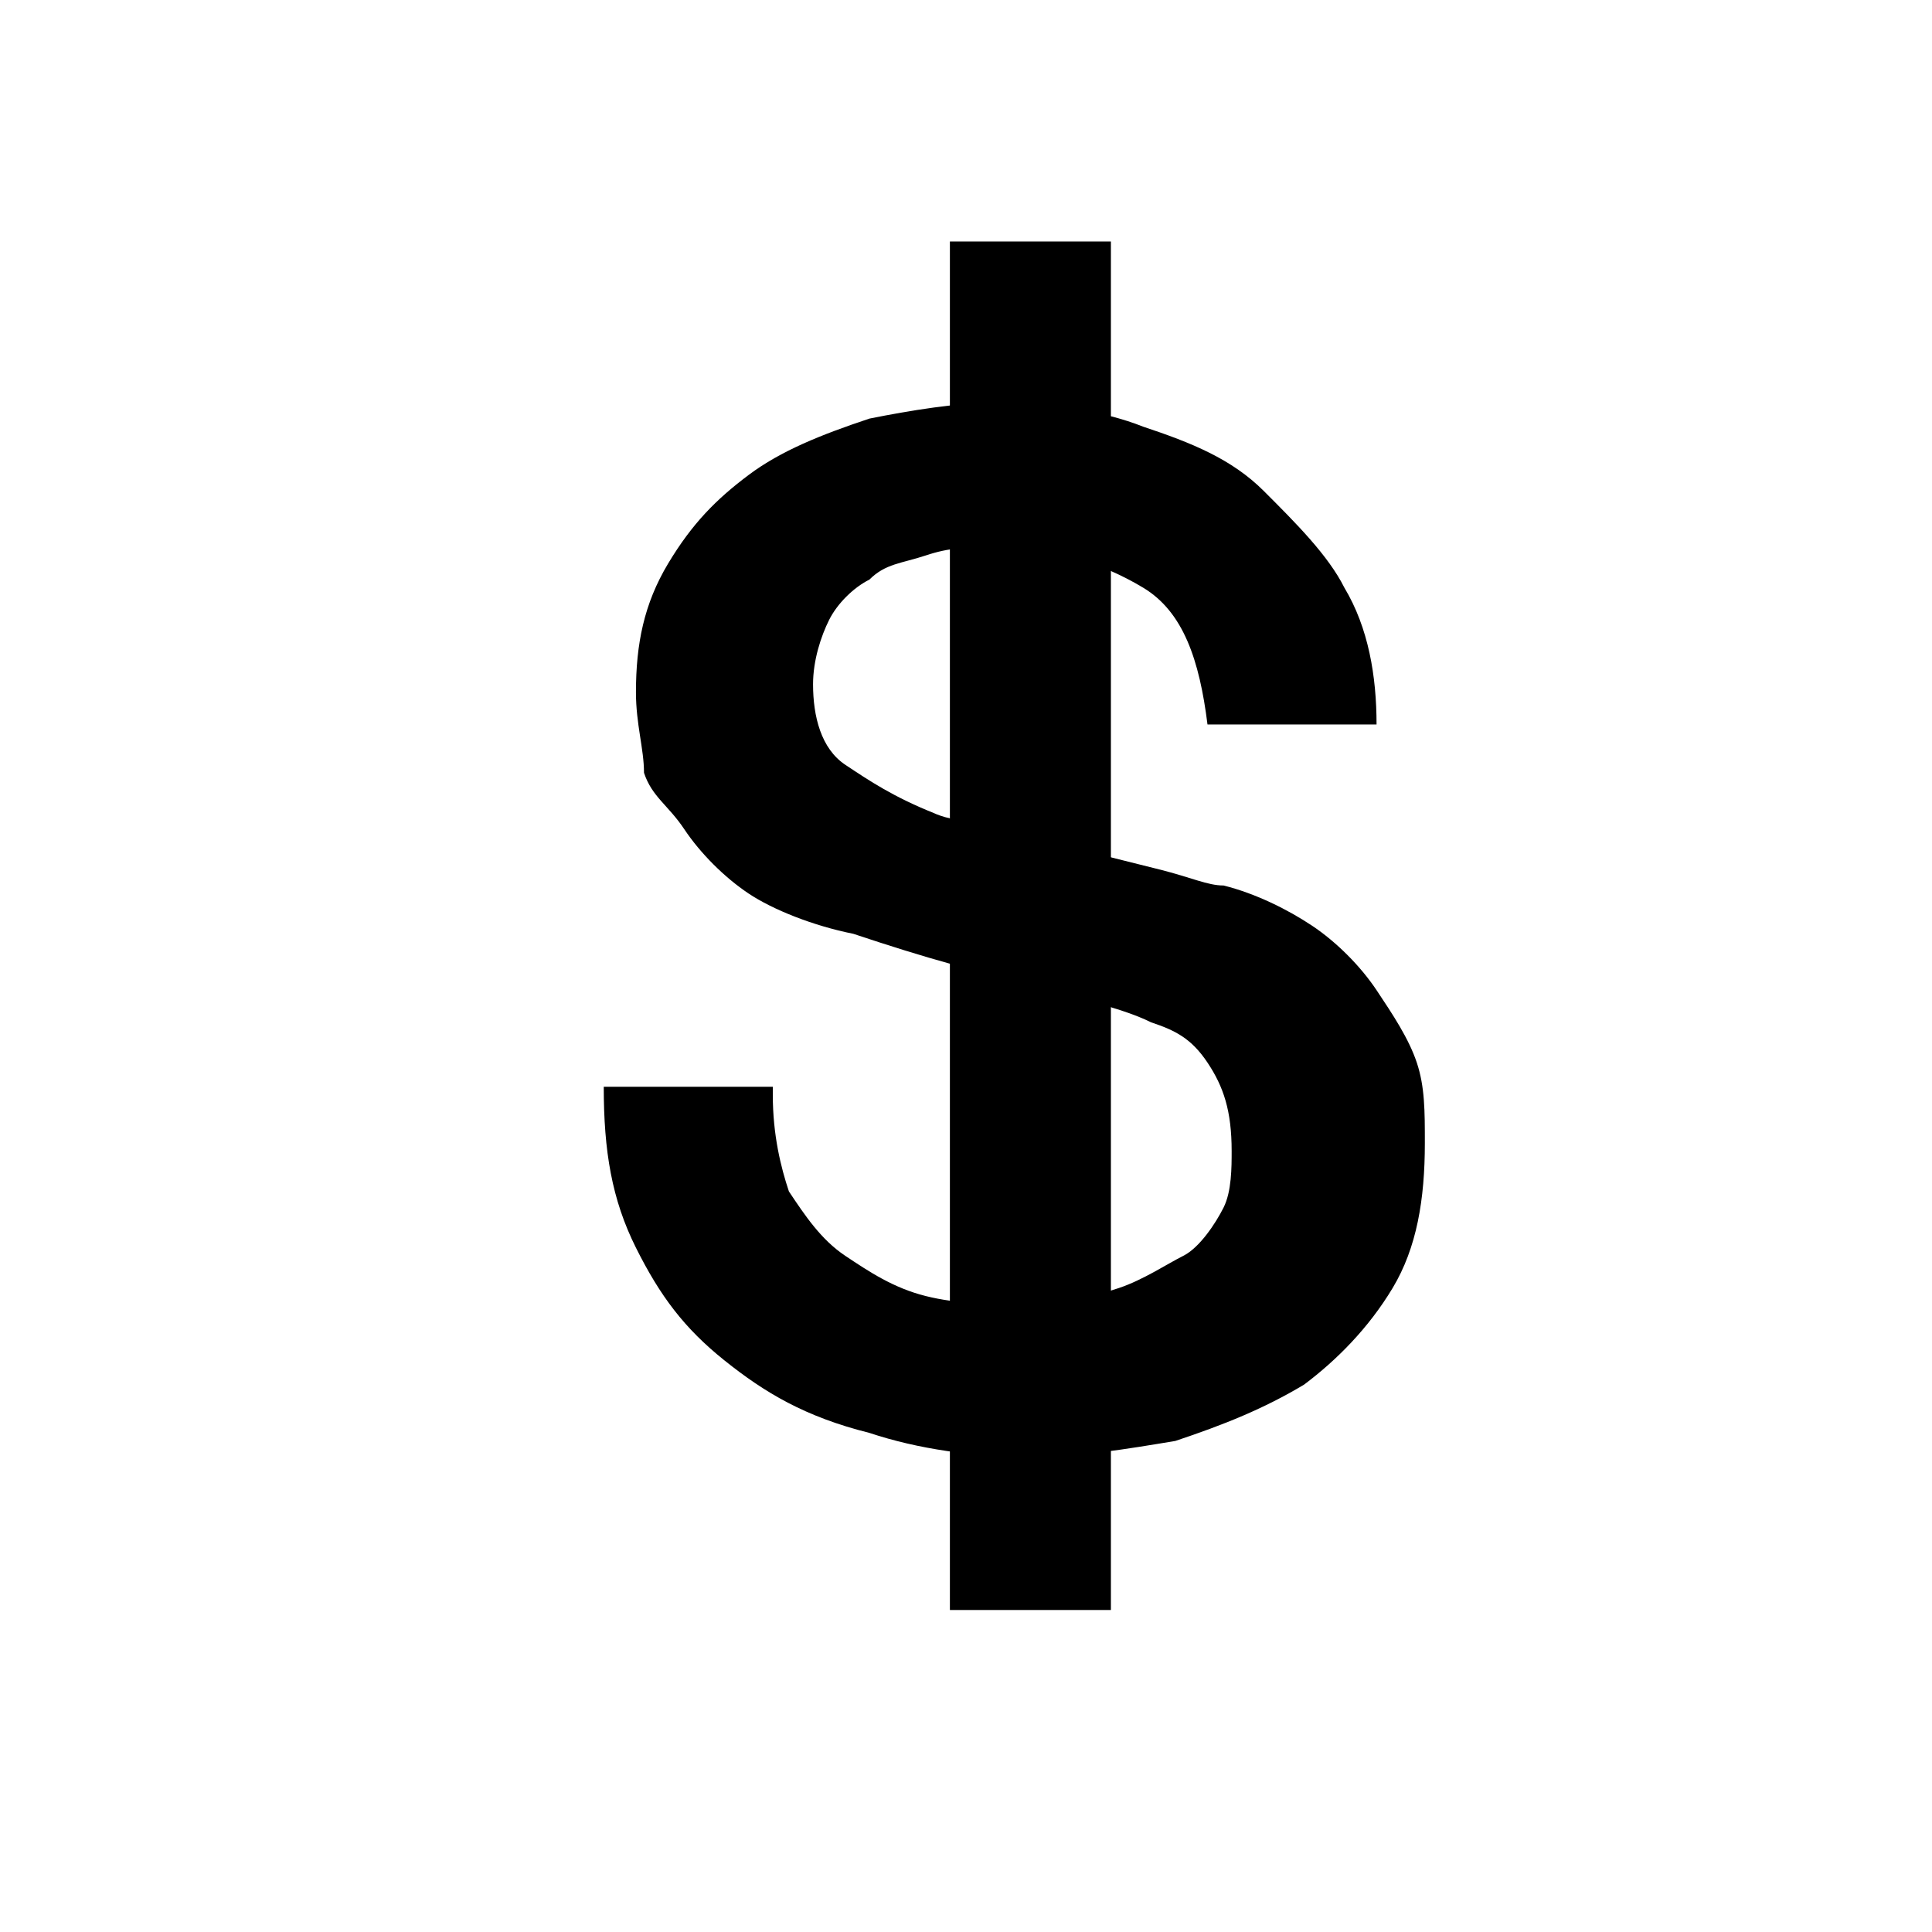 <?xml version="1.0" encoding="utf-8"?>
<!-- Generator: Adobe Illustrator 21.0.2, SVG Export Plug-In . SVG Version: 6.00 Build 0)  -->
<svg version="1.1" id="Layer_1" xmlns:sketch="http://www.bohemiancoding.com/sketch/ns"
	 xmlns="http://www.w3.org/2000/svg" xmlns:xlink="http://www.w3.org/1999/xlink" x="0px" y="0px" width="24px" height="24px"
	 viewBox="0 0 24 24" style="enable-background:new 0 0 24 24;" xml:space="preserve">
<path id="S" sketch:type="MSShapeGroup" d="M9.6,13.6c0,0.5,0.1,0.9,0.2,1.2c0.2,0.3,0.4,0.6,0.7,0.8s0.6,0.4,1,0.5
	c0.4,0.1,0.8,0.1,1.2,0.1c0.5,0,0.9-0.1,1.2-0.2c0.3-0.1,0.6-0.3,0.8-0.4s0.4-0.4,0.5-0.6c0.1-0.2,0.1-0.5,0.1-0.7
	c0-0.5-0.1-0.8-0.3-1.1s-0.4-0.4-0.7-0.5c-0.4-0.2-1-0.3-1.5-0.5c-0.6-0.1-1.3-0.3-2.2-0.6c-0.5-0.1-1-0.3-1.3-0.5s-0.6-0.5-0.8-0.8
	S8.1,9.9,8,9.6C8,9.3,7.9,9,7.9,8.6C7.9,8,8,7.5,8.3,7s0.6-0.8,1-1.1c0.4-0.3,0.9-0.5,1.5-0.7C11.3,5.1,11.9,5,12.4,5
	c0.6,0,1.3,0.1,1.8,0.3c0.6,0.2,1.1,0.4,1.5,0.8s0.8,0.8,1,1.2c0.3,0.5,0.4,1.1,0.4,1.7H15c-0.1-0.8-0.3-1.4-0.8-1.7
	s-1.1-0.5-1.9-0.5c-0.3,0-0.5,0-0.8,0.1c-0.3,0.1-0.5,0.1-0.7,0.3c-0.2,0.1-0.4,0.3-0.5,0.5s-0.2,0.5-0.2,0.8c0,0.4,0.1,0.8,0.4,1
	c0.3,0.2,0.6,0.4,1.1,0.6c0,0,0.2,0.1,0.5,0.1s0.7,0.2,1.1,0.3c0.4,0.1,0.8,0.2,1.2,0.3c0.4,0.1,0.6,0.2,0.8,0.2
	c0.4,0.1,0.8,0.3,1.1,0.5c0.3,0.2,0.6,0.5,0.8,0.8c0.2,0.3,0.4,0.6,0.5,0.9s0.1,0.6,0.1,1c0,0.7-0.1,1.3-0.4,1.8
	c-0.3,0.5-0.7,0.9-1.1,1.2c-0.5,0.3-1,0.5-1.6,0.7c-0.6,0.1-1.2,0.2-1.8,0.2c-0.7,0-1.4-0.1-2-0.3C10,17.6,9.5,17.3,9,16.9
	c-0.5-0.4-0.8-0.8-1.1-1.4c-0.3-0.6-0.4-1.2-0.4-2H9.6z"/>
<rect id="Rectangle-4" x="11.8" y="3" sketch:type="MSShapeGroup" width="2" height="17">
</rect>
</svg>
